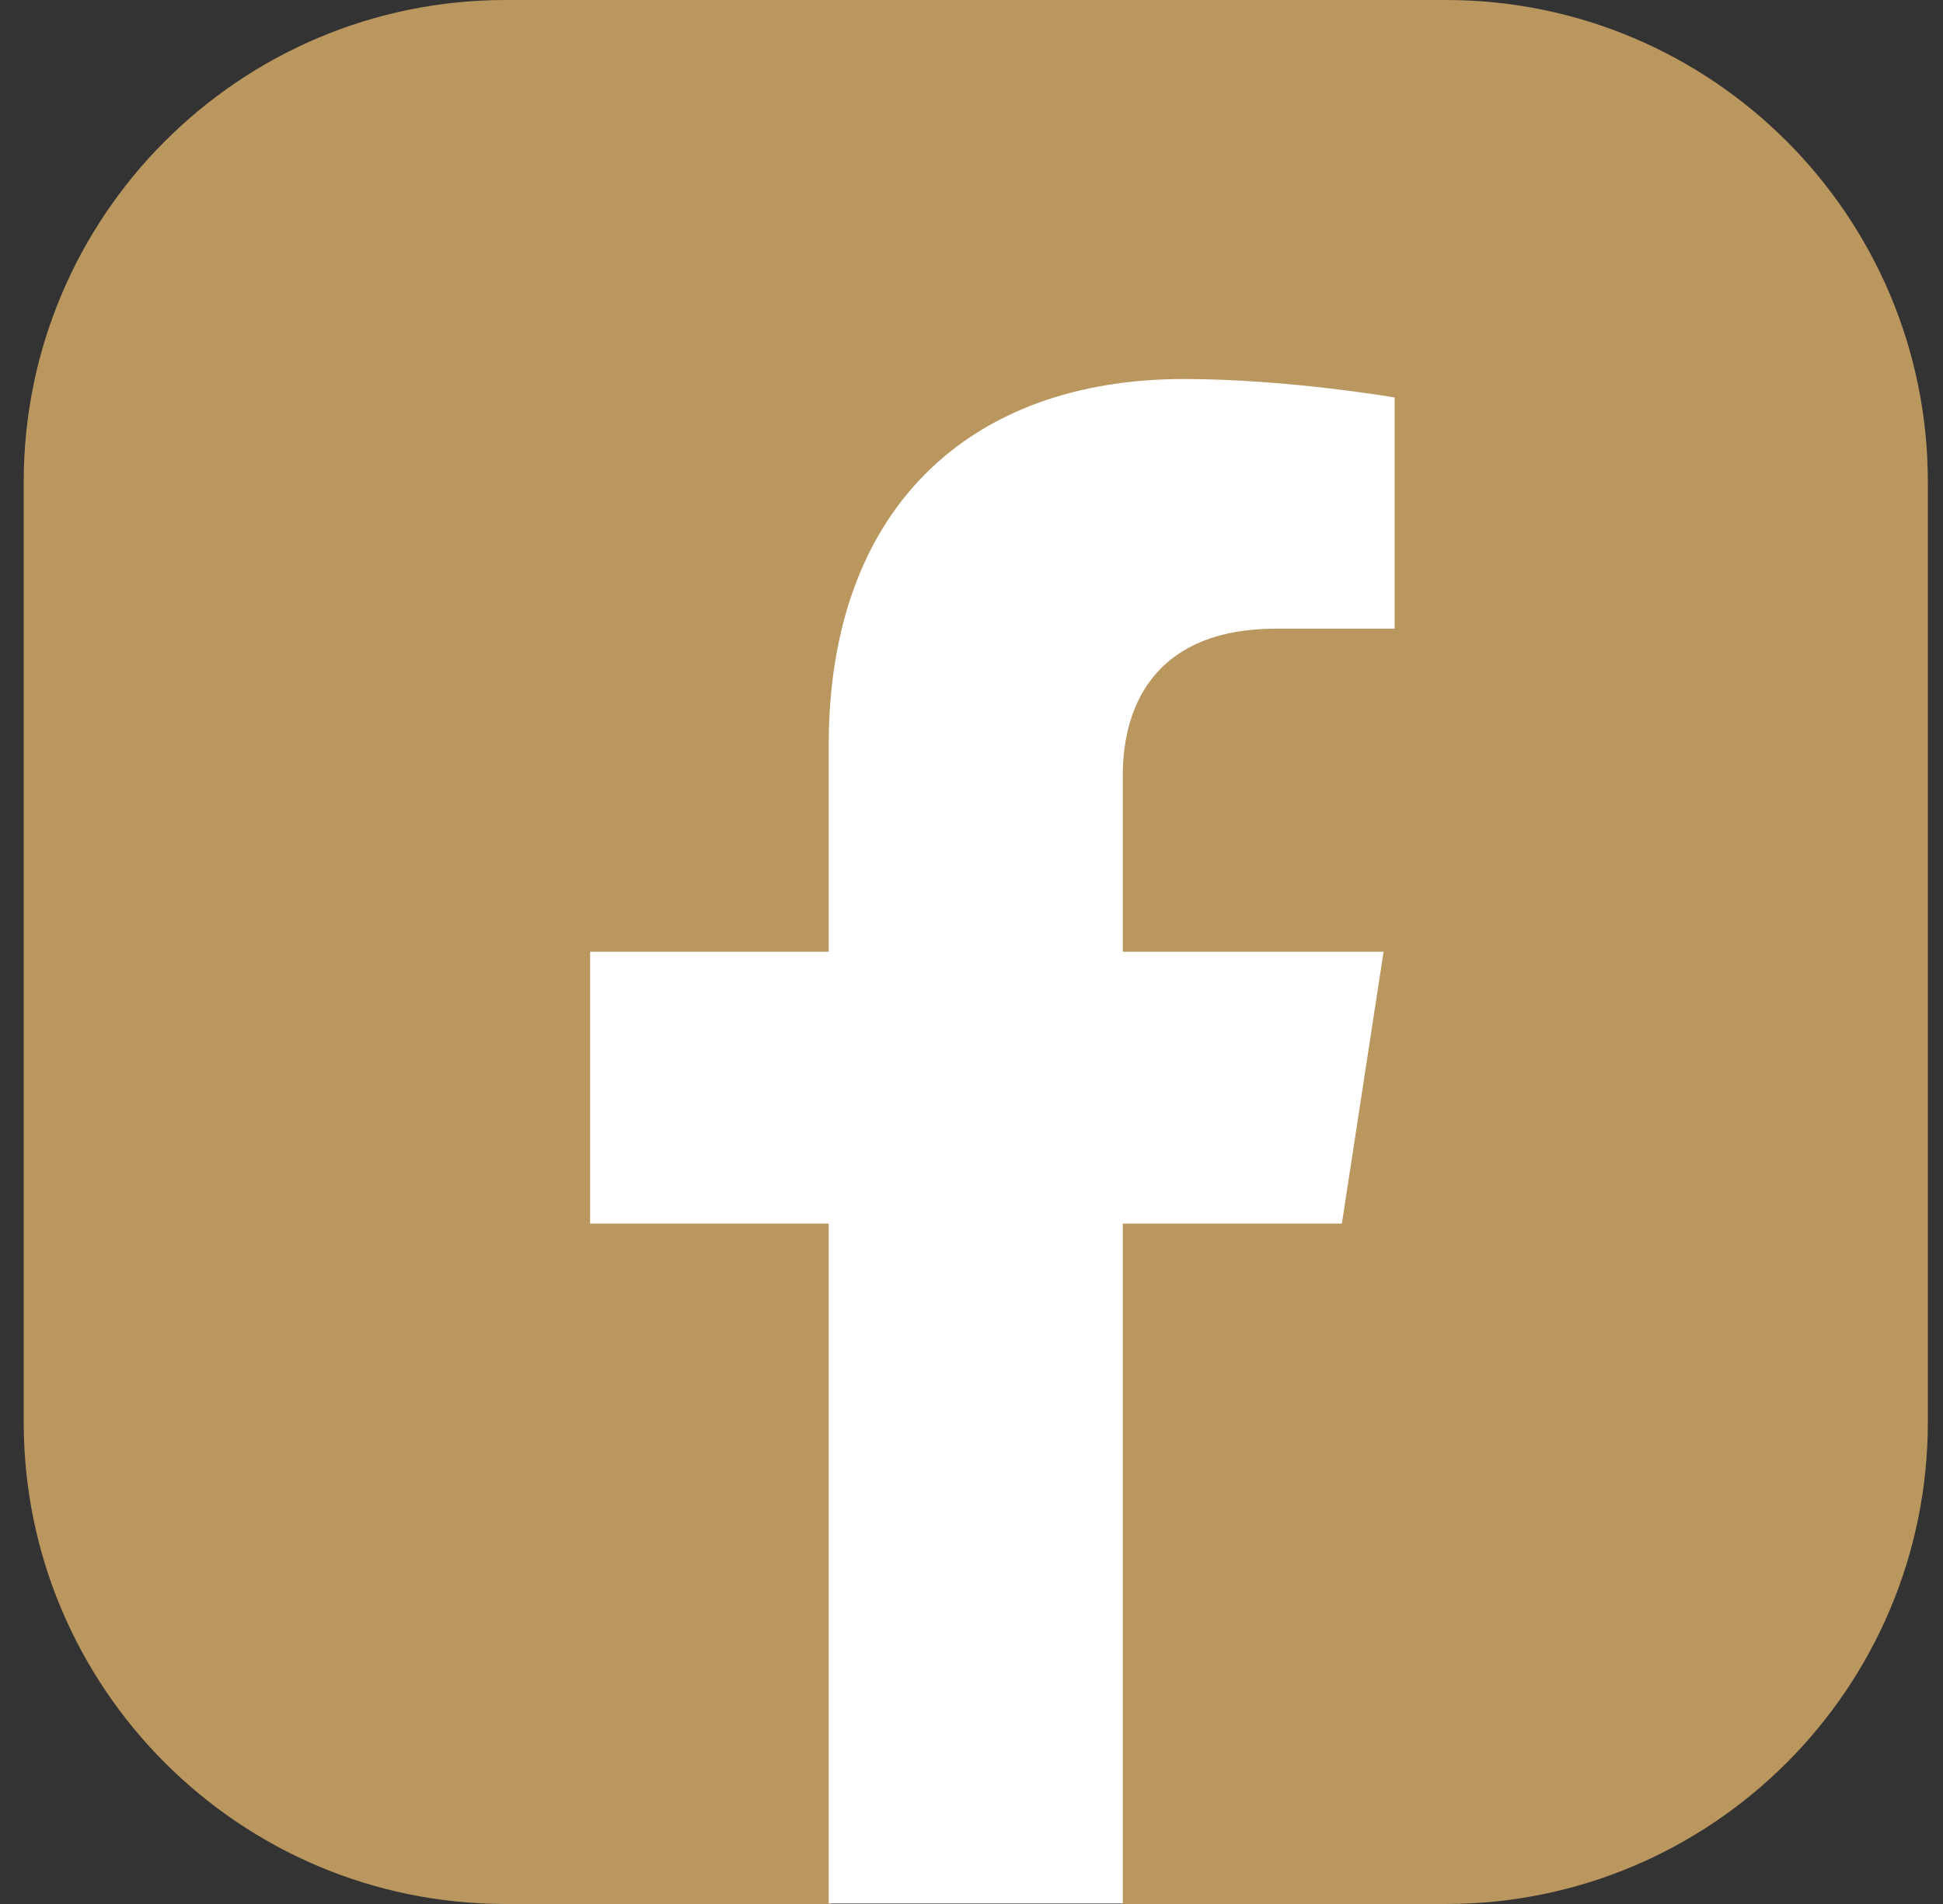 <svg width="50" height="49" viewBox="0 0 50 49" fill="none" xmlns="http://www.w3.org/2000/svg">
<rect x="0" y="0" width="50" height="49" fill="#333333" stroke="none"/>
<path d="M37.207 49H28.907L25.116 47.75L21.354 49H13.013C6.166 49 0.61 43.444 0.61 36.597V12.403C0.61 5.556 6.166 0 13.013 0H37.207C44.054 0 49.61 5.556 49.61 12.403V36.597C49.61 43.444 44.054 49 37.207 49Z" fill="#BA975F"/>
<path d="M21.326 19.168V24.493H15.186V31.489H21.326V48.986H28.893V31.489H34.531L35.604 24.493H28.893V19.956C28.893 18.04 29.83 16.179 32.833 16.179H35.889V10.229C35.889 10.229 33.118 9.754 30.469 9.754C24.94 9.754 21.326 13.096 21.326 19.168Z" fill="white"/>
</svg>
